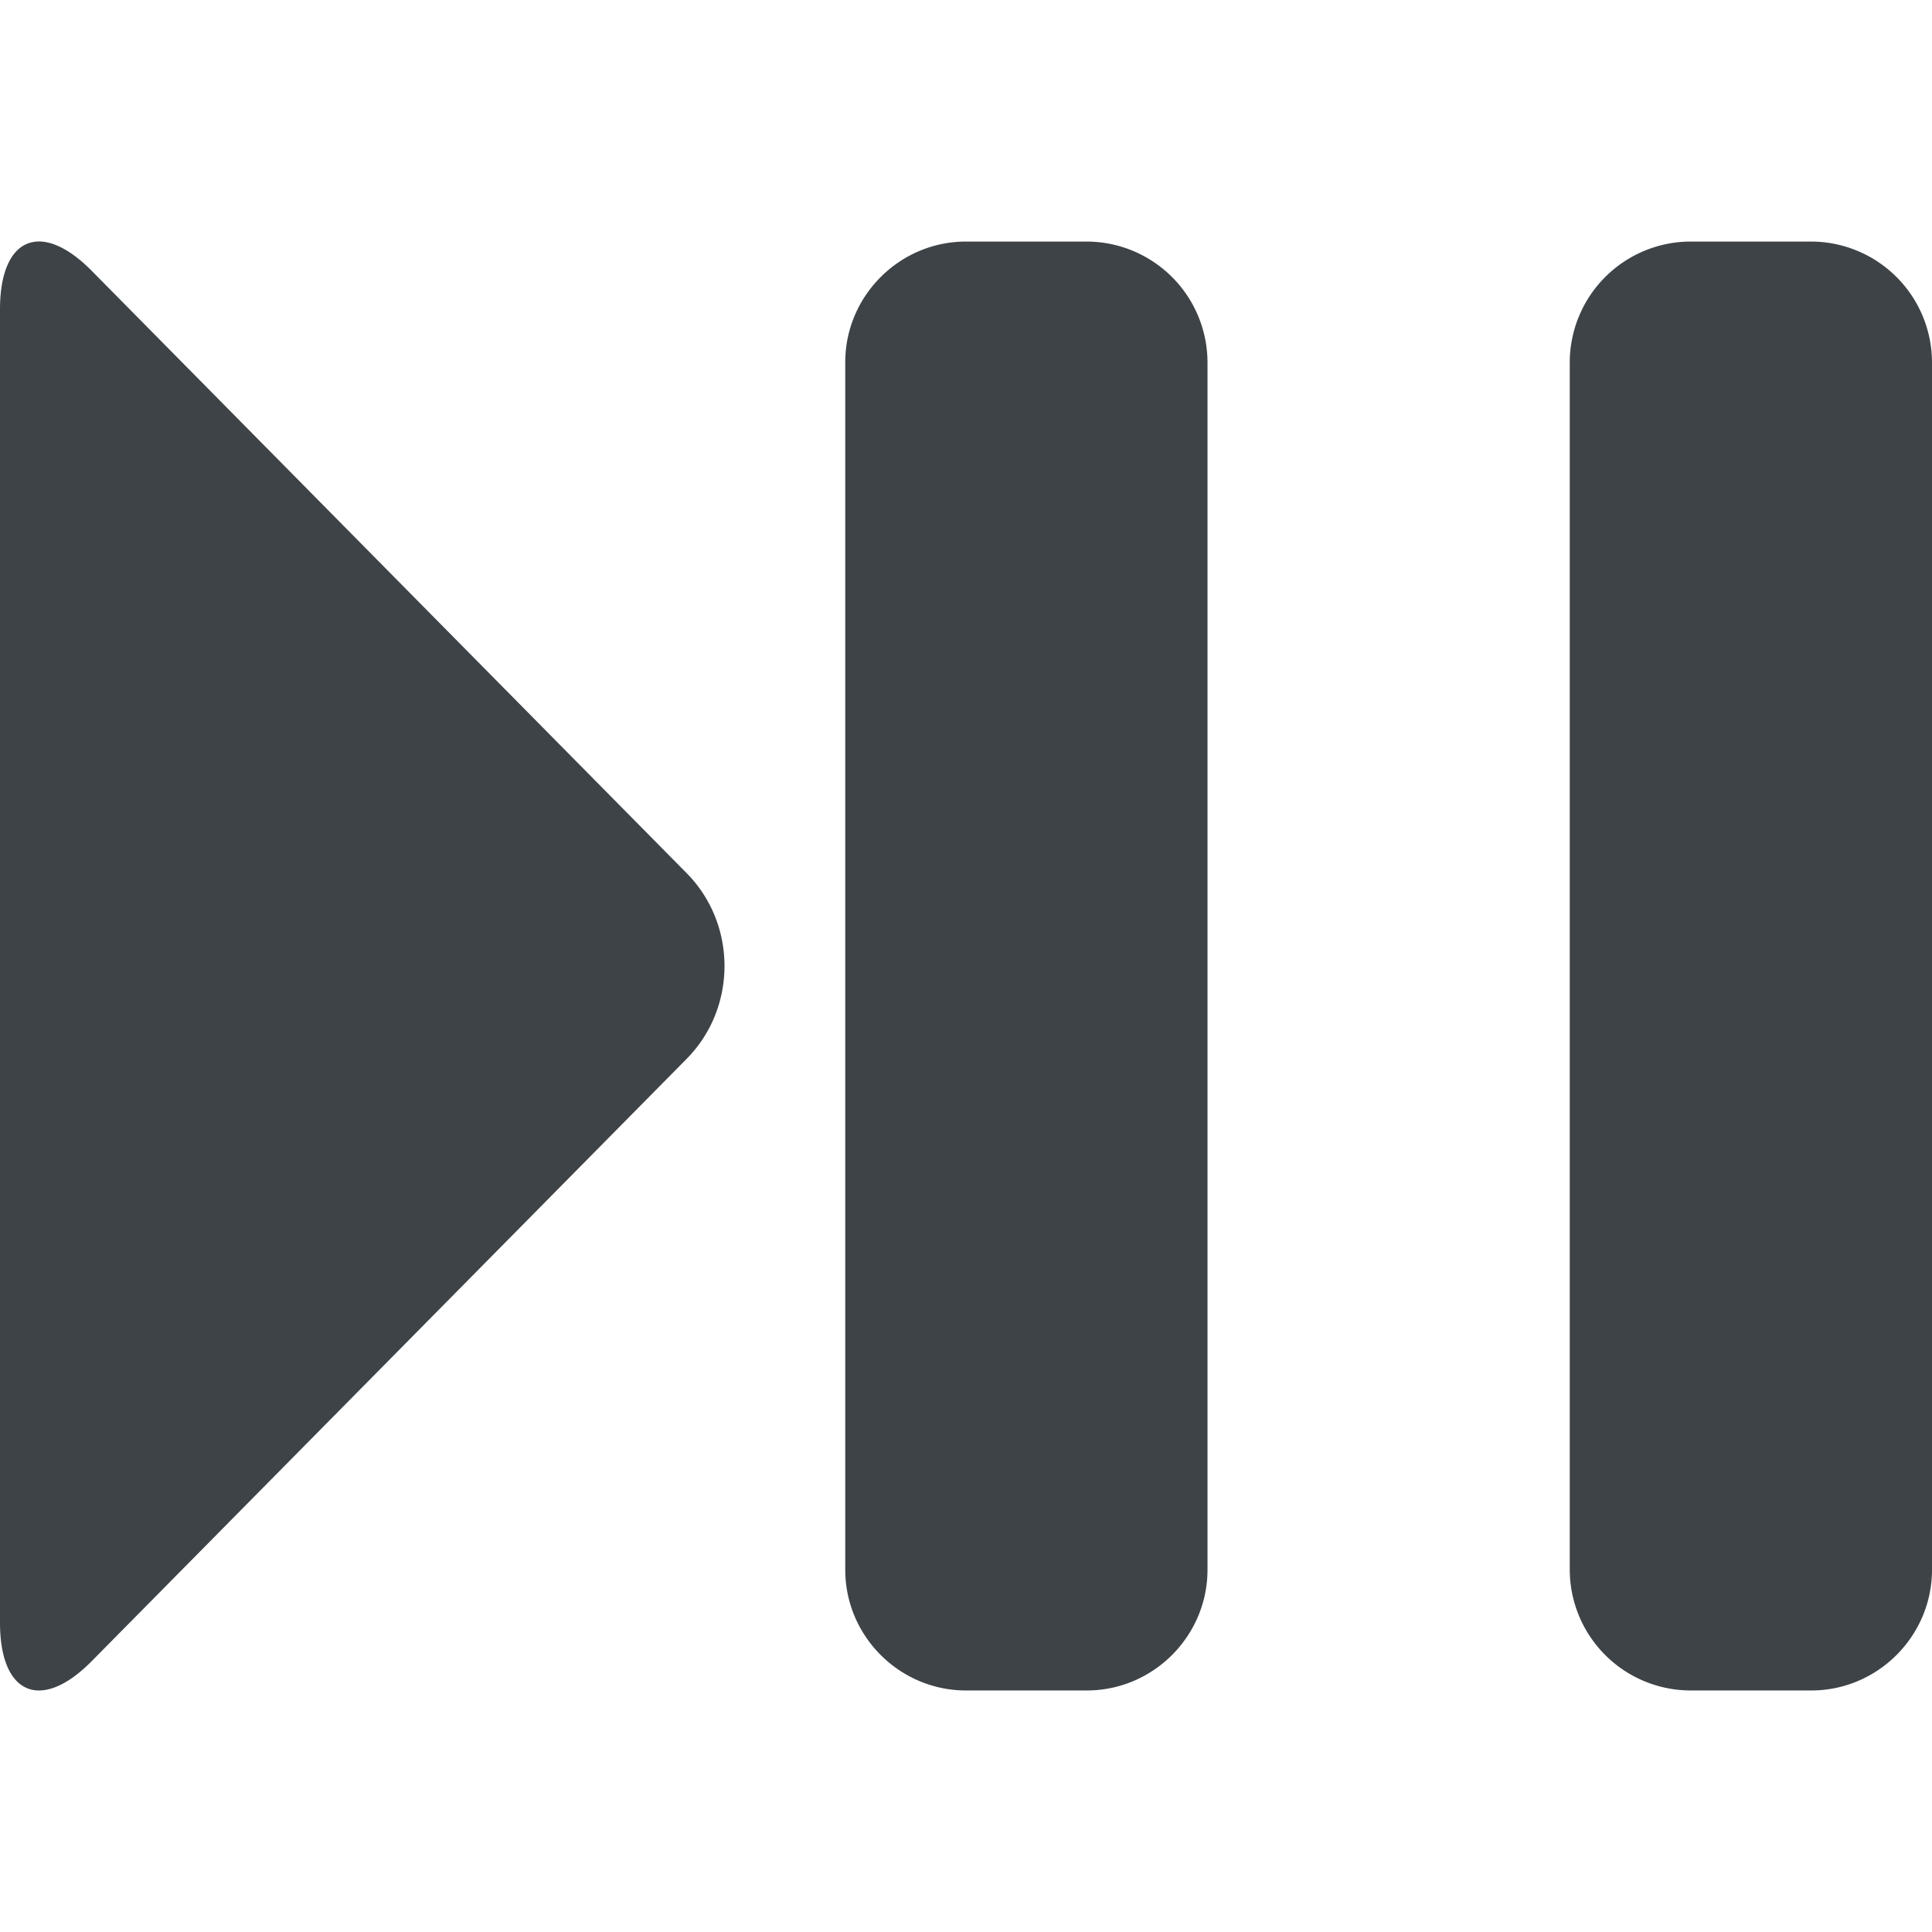 <svg xmlns="http://www.w3.org/2000/svg" viewBox="0 0 64 64"><g fill="#3e4347"><path d="M28 52c0 2.2 1.8 3.999 4 3.999h4c2.199 0 4-1.799 4-3.999V12a4.011 4.011 0 0 0-4-3.998h-4c-2.2 0-4 1.799-4 3.998v40M52 52a4.01 4.01 0 0 0 4 3.999h4c2.199 0 4-1.799 4-3.999V12a4.011 4.011 0 0 0-4-3.998h-4A4.01 4.01 0 0 0 52 12v40M3.039 8.972C1.368 7.28 0 7.854 0 10.247v43.505c0 2.394 1.368 2.967 3.039 1.275l19.707-19.951c1.672-1.692 1.672-4.461 0-6.152L3.039 8.972z"/></g></svg>